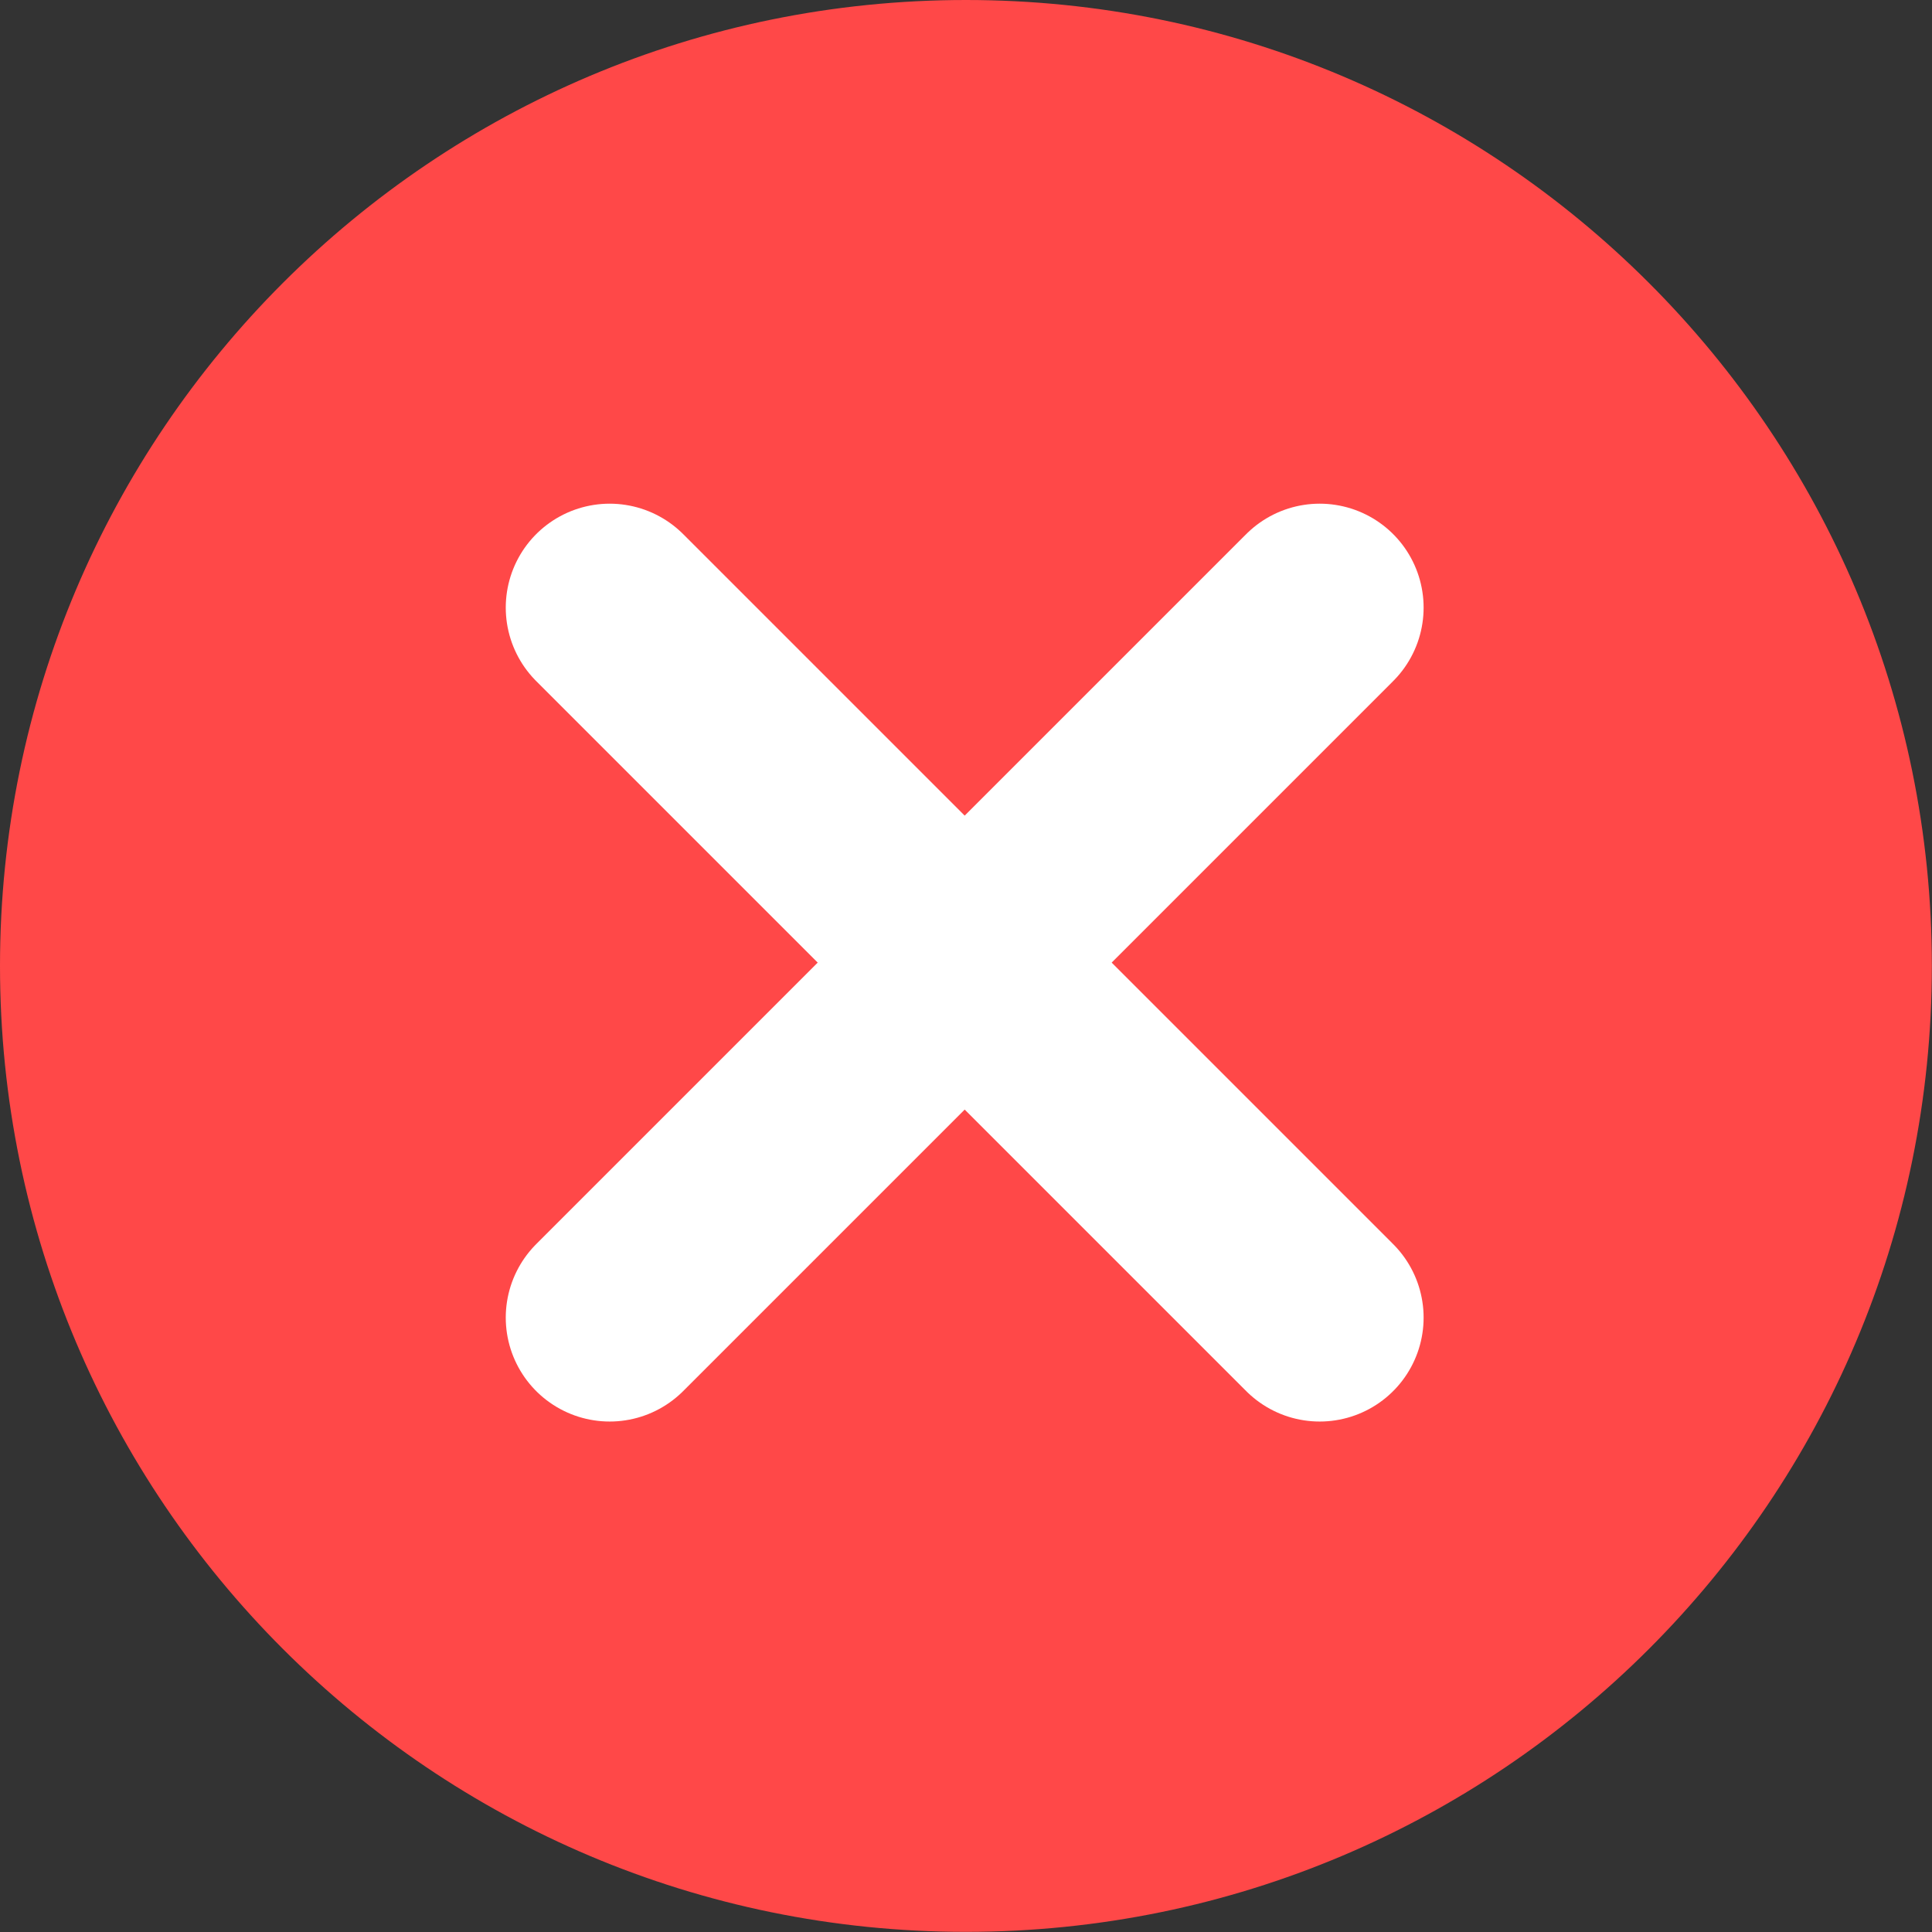 <svg version="1.1" xmlns="http://www.w3.org/2000/svg" xmlns:xlink="http://www.w3.org/1999/xlink" width="13.943" height="13.943" viewBox="0,0,13.943,13.943"><rect x="0" y="0" width="13.943" height="13.943" fill="#333333" stroke="none"/><g transform="translate(-456.873,-19.893)"><g data-paper-data="{&quot;isPaintingLayer&quot;:true}" fill-rule="nonzero" stroke-linejoin="miter" stroke-miterlimit="10" stroke-dasharray="" stroke-dashoffset="0" style="mix-blend-mode: normal"><path d="" fill="#fbfbfb" stroke="#ff3535" stroke-width="0" stroke-linecap="butt"/><path d="" fill="none" stroke="#000000" stroke-width="1.5" stroke-linecap="round"/><path d="" fill="#fbfbfb" stroke="#ff3535" stroke-width="0" stroke-linecap="butt"/><g><path d="M456.873,26.864c0,-3.85 3.121,-6.971 6.971,-6.971c3.85,0 6.971,3.121 6.971,6.971c0,3.85 -3.121,6.971 -6.971,6.971c-3.85,0 -6.971,-3.121 -6.971,-6.971z" fill="#ff4848" stroke="#ff3535" stroke-width="0" stroke-linecap="butt"/><path d="M461.273,24.278l5.124,5.124" fill="none" stroke="#ffffff" stroke-width="1.5" stroke-linecap="round"/><path d="M461.273,29.402l5.124,-5.124" data-paper-data="{&quot;index&quot;:null}" fill="none" stroke="#ffffff" stroke-width="1.5" stroke-linecap="round"/><path d="" fill="#fbfbfb" stroke="#ff3535" stroke-width="0" stroke-linecap="butt"/><path d="" fill="none" stroke="#000000" stroke-width="1.5" stroke-linecap="round"/><path d="" fill="#fbfbfb" stroke="#ff3535" stroke-width="0" stroke-linecap="butt"/></g></g></g></svg>